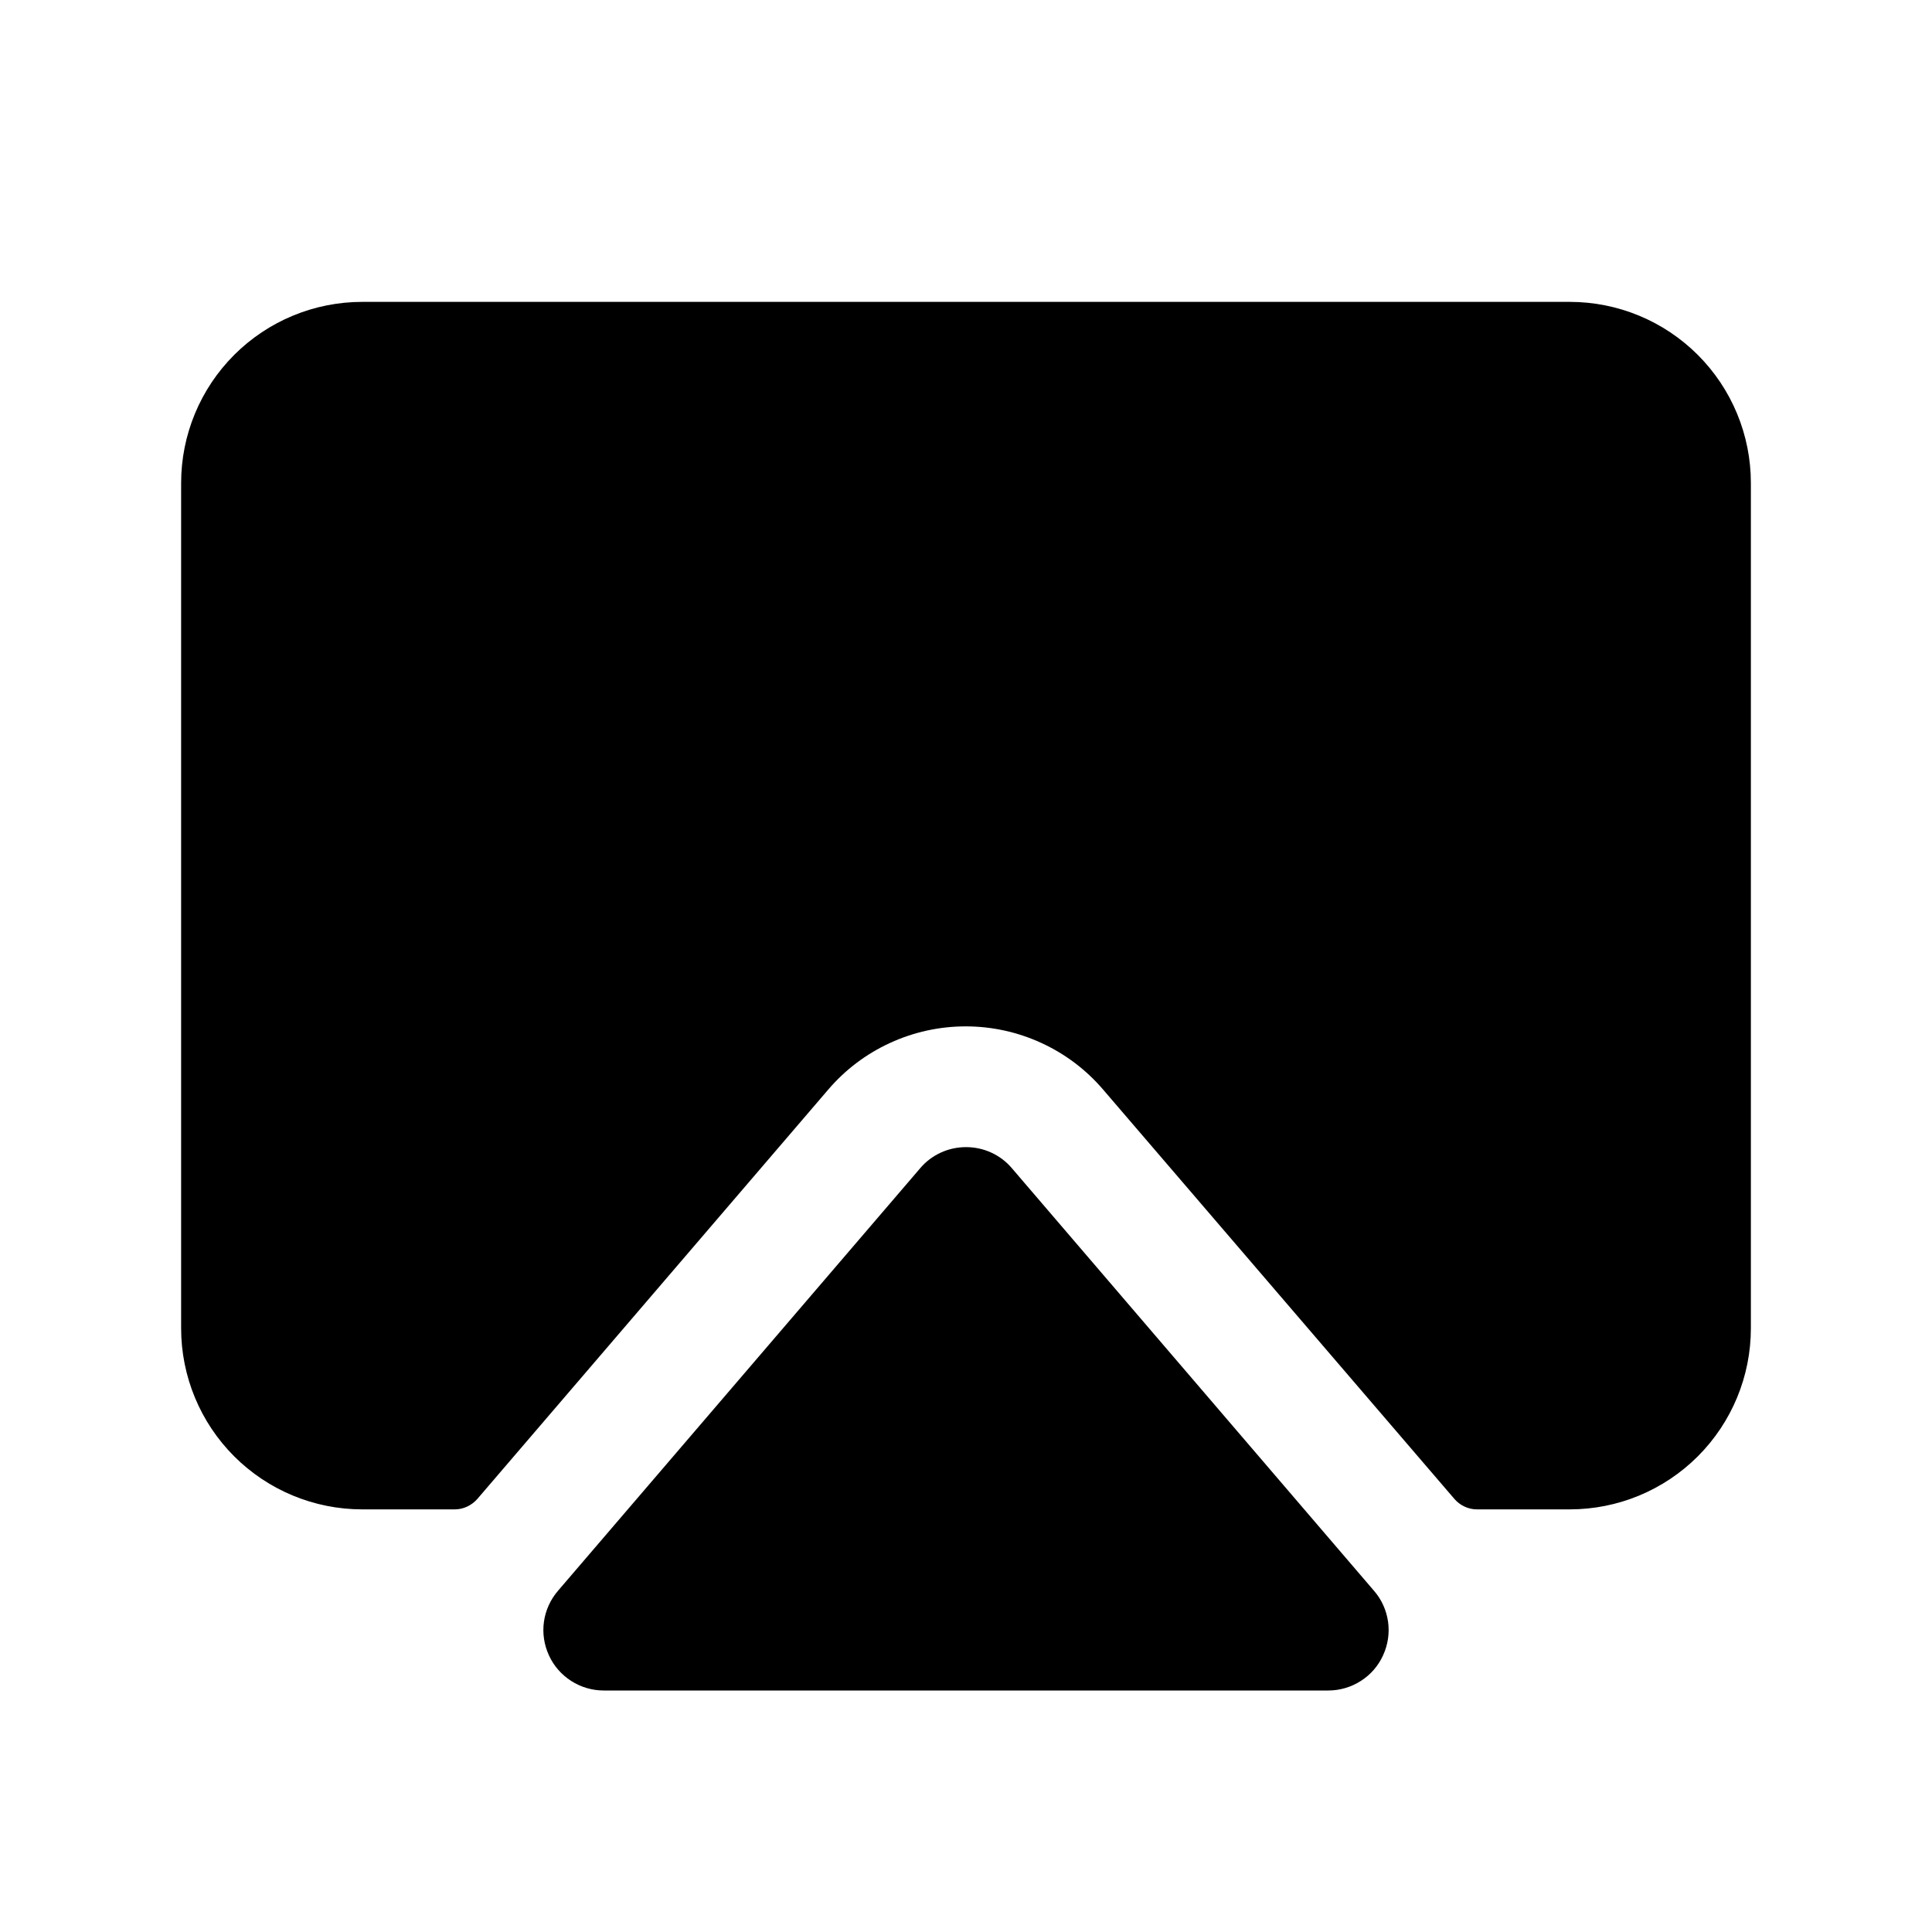 <svg width="24" height="24" viewBox="0 0 24 24" fill="none" xmlns="http://www.w3.org/2000/svg">
<path d="M17.069 19.762C17.163 19.87 17.223 20.004 17.243 20.146C17.263 20.288 17.241 20.433 17.181 20.563C17.122 20.694 17.026 20.804 16.905 20.881C16.784 20.959 16.643 21 16.5 21H7.5C7.357 21 7.216 20.959 7.095 20.881C6.975 20.804 6.878 20.694 6.819 20.563C6.759 20.433 6.737 20.288 6.757 20.146C6.777 20.004 6.838 19.87 6.931 19.762L11.431 14.512C11.501 14.429 11.589 14.363 11.687 14.318C11.785 14.273 11.892 14.25 12.001 14.25C12.109 14.25 12.216 14.273 12.314 14.318C12.412 14.363 12.5 14.429 12.57 14.512L17.069 19.762ZM19.5 3.75H4.5C3.903 3.75 3.331 3.987 2.909 4.409C2.487 4.831 2.25 5.403 2.25 6V16.5C2.25 17.097 2.487 17.669 2.909 18.091C3.331 18.513 3.903 18.75 4.5 18.75H5.649C5.703 18.75 5.756 18.738 5.804 18.715C5.853 18.692 5.896 18.659 5.931 18.619L10.288 13.536C10.499 13.289 10.761 13.091 11.056 12.956C11.351 12.82 11.672 12.75 11.996 12.75C12.321 12.75 12.641 12.82 12.936 12.956C13.231 13.091 13.493 13.289 13.704 13.536L18.066 18.619C18.1 18.659 18.143 18.692 18.192 18.715C18.241 18.738 18.293 18.75 18.347 18.75H19.5C20.097 18.75 20.669 18.513 21.091 18.091C21.513 17.669 21.75 17.097 21.75 16.5V6C21.75 5.403 21.513 4.831 21.091 4.409C20.669 3.987 20.097 3.75 19.5 3.75Z" fill="black"/>
</svg>
